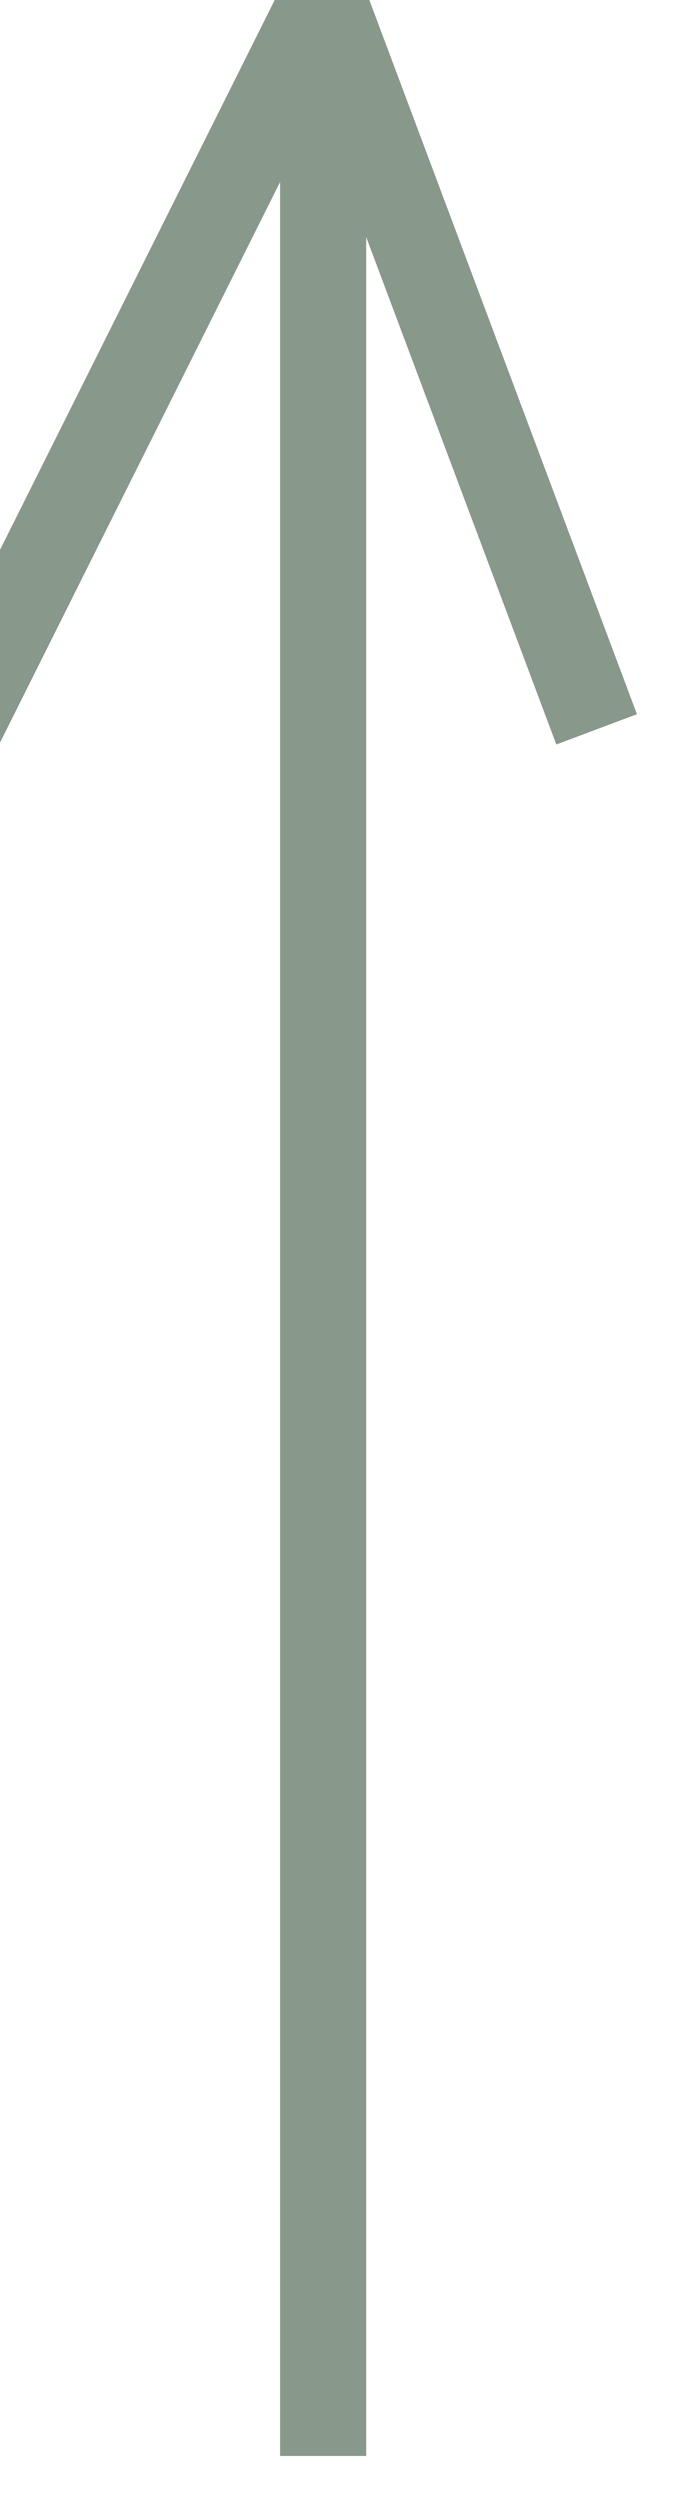<?xml version="1.0" encoding="UTF-8" standalone="no"?>
<svg width="2.822mm" height="10.231mm"
 viewBox="0 0 8 29"
 xmlns="http://www.w3.org/2000/svg" xmlns:xlink="http://www.w3.org/1999/xlink"  version="1.2" baseProfile="tiny">
<title>EBBSTR01</title>
<desc>ebb stream, rate at spring tides</desc>
<defs>
</defs>
<g fill="none" stroke="black" vector-effect="non-scaling-stroke" stroke-width="1" fill-rule="evenodd" stroke-linecap="square" stroke-linejoin="bevel" >

<g fill="none" stroke="#88988b" stroke-opacity="1" stroke-width="1" stroke-linecap="square" stroke-linejoin="bevel" transform="matrix(1,0,0,1,0,0)"
font-family="Sans" font-size="10" font-weight="400" font-style="normal" 
>
<path fill-rule="evenodd" d="M-0.248,7.992 L3.752,-0.008 L6.752,7.992"/>
<path fill-rule="evenodd" d="M3.752,-0.008 L3.752,27.992"/>
</g>
</g>
</svg>
